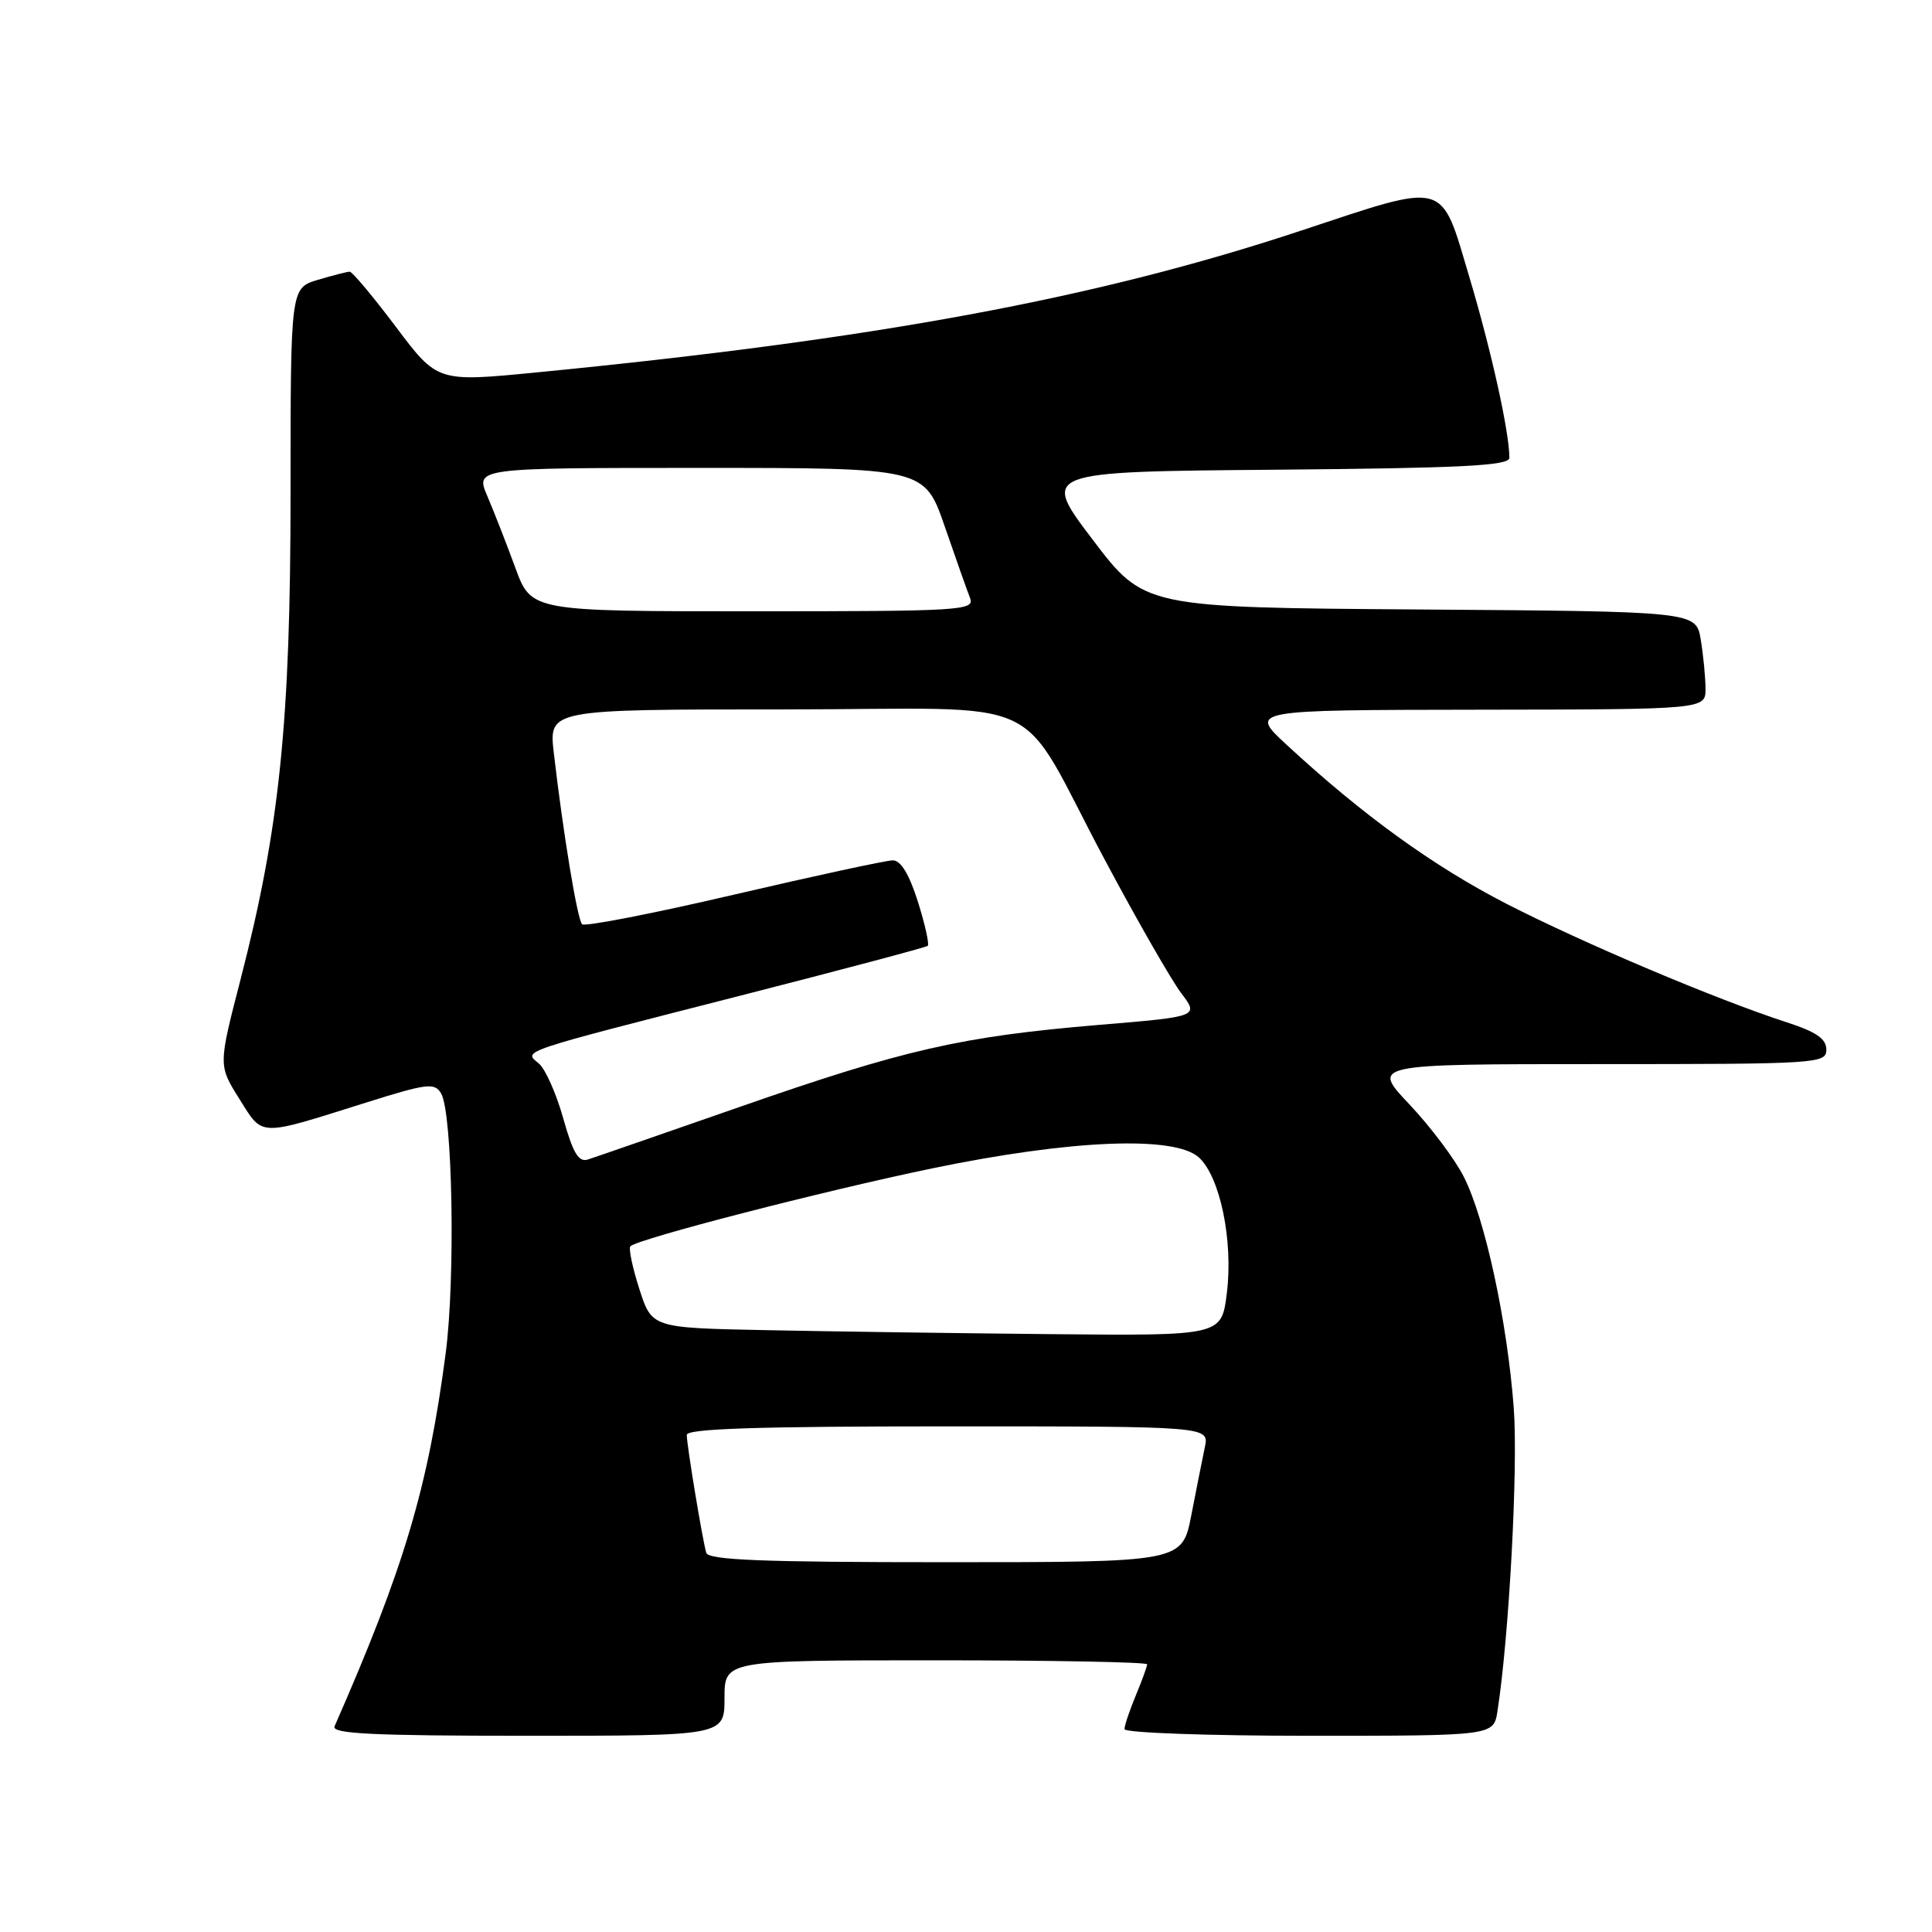 <?xml version="1.0" encoding="UTF-8" standalone="no"?>
<!DOCTYPE svg PUBLIC "-//W3C//DTD SVG 1.1//EN" "http://www.w3.org/Graphics/SVG/1.1/DTD/svg11.dtd" >
<svg xmlns="http://www.w3.org/2000/svg" xmlns:xlink="http://www.w3.org/1999/xlink" version="1.1" viewBox="0 0 256 256">
 <g >
 <path fill="currentColor"
d=" M 96.00 225.00 C 96.00 220.00 96.00 220.00 124.00 220.00 C 139.40 220.00 152.00 220.24 152.00 220.53 C 152.00 220.82 151.32 222.68 150.50 224.65 C 149.68 226.63 149.00 228.64 149.00 229.12 C 149.00 229.60 160.00 230.00 173.45 230.00 C 197.91 230.00 197.91 230.00 198.42 226.75 C 199.96 216.89 201.17 194.43 200.58 186.56 C 199.72 175.09 196.76 161.41 193.95 155.91 C 192.76 153.56 189.51 149.25 186.74 146.32 C 181.71 141.00 181.71 141.00 211.85 141.00 C 240.91 141.00 242.00 140.93 242.00 139.08 C 242.00 137.65 240.67 136.73 236.75 135.46 C 227.41 132.43 209.78 124.97 199.62 119.76 C 189.93 114.78 180.54 107.99 170.50 98.70 C 165.50 94.08 165.50 94.08 195.75 94.04 C 226.00 94.00 226.00 94.00 225.99 91.25 C 225.98 89.74 225.70 86.82 225.36 84.76 C 224.74 81.02 224.74 81.02 188.18 80.76 C 151.61 80.50 151.61 80.50 144.78 71.50 C 137.95 62.50 137.95 62.50 168.97 62.24 C 193.65 62.03 200.00 61.71 200.00 60.67 C 200.00 57.26 197.61 46.47 194.71 36.76 C 190.83 23.76 191.97 24.08 172.33 30.58 C 145.23 39.56 116.11 44.95 71.07 49.35 C 57.96 50.63 57.96 50.63 52.46 43.31 C 49.43 39.29 46.68 36.00 46.34 36.00 C 46.01 36.00 44.10 36.49 42.12 37.08 C 38.50 38.17 38.50 38.17 38.50 65.33 C 38.50 95.71 37.05 109.75 31.86 129.84 C 28.93 141.17 28.93 141.17 31.71 145.60 C 34.90 150.67 34.07 150.64 48.50 146.10 C 56.61 143.55 57.59 143.43 58.45 144.89 C 59.97 147.49 60.36 169.43 59.05 179.36 C 56.71 197.15 53.56 207.72 44.33 228.75 C 43.90 229.73 49.38 230.00 69.89 230.00 C 96.00 230.00 96.00 230.00 96.00 225.00 Z  M 93.58 205.75 C 93.06 203.94 91.00 191.47 91.00 190.13 C 91.00 189.31 100.47 189.00 125.62 189.00 C 160.23 189.00 160.23 189.00 159.65 191.75 C 159.33 193.26 158.53 197.31 157.86 200.75 C 156.65 207.00 156.65 207.00 125.30 207.00 C 101.07 207.00 93.86 206.72 93.58 205.75 Z  M 101.43 176.25 C 86.37 175.95 86.37 175.95 84.71 170.78 C 83.80 167.94 83.27 165.40 83.53 165.14 C 84.52 164.15 109.13 157.80 123.50 154.82 C 141.89 151.01 155.62 150.45 158.85 153.36 C 161.67 155.91 163.43 164.43 162.56 171.37 C 161.86 177.00 161.86 177.00 139.18 176.78 C 126.71 176.66 109.72 176.42 101.43 176.25 Z  M 74.63 148.18 C 73.71 144.90 72.25 141.62 71.39 140.91 C 69.34 139.21 68.46 139.51 98.14 131.92 C 111.54 128.49 122.69 125.53 122.93 125.33 C 123.16 125.14 122.58 122.51 121.63 119.49 C 120.49 115.87 119.36 114.00 118.31 114.00 C 117.44 114.00 107.96 116.05 97.24 118.55 C 86.53 121.05 77.48 122.81 77.13 122.47 C 76.50 121.83 74.61 110.37 73.38 99.75 C 72.72 94.00 72.72 94.00 103.79 94.00 C 140.01 94.00 134.33 91.33 146.43 114.00 C 150.68 121.97 155.22 129.89 156.52 131.60 C 158.87 134.70 158.87 134.70 145.55 135.81 C 127.37 137.34 119.84 139.06 98.14 146.63 C 87.89 150.20 78.78 153.36 77.90 153.64 C 76.67 154.04 75.93 152.80 74.63 148.18 Z  M 68.29 75.25 C 67.13 72.09 65.46 67.81 64.58 65.75 C 62.97 62.00 62.97 62.00 92.74 62.00 C 122.50 62.00 122.50 62.00 125.18 69.75 C 126.65 74.01 128.16 78.29 128.54 79.25 C 129.17 80.89 127.41 81.00 99.81 81.00 C 70.40 81.00 70.40 81.00 68.29 75.25 Z "/>
</g>
</svg>